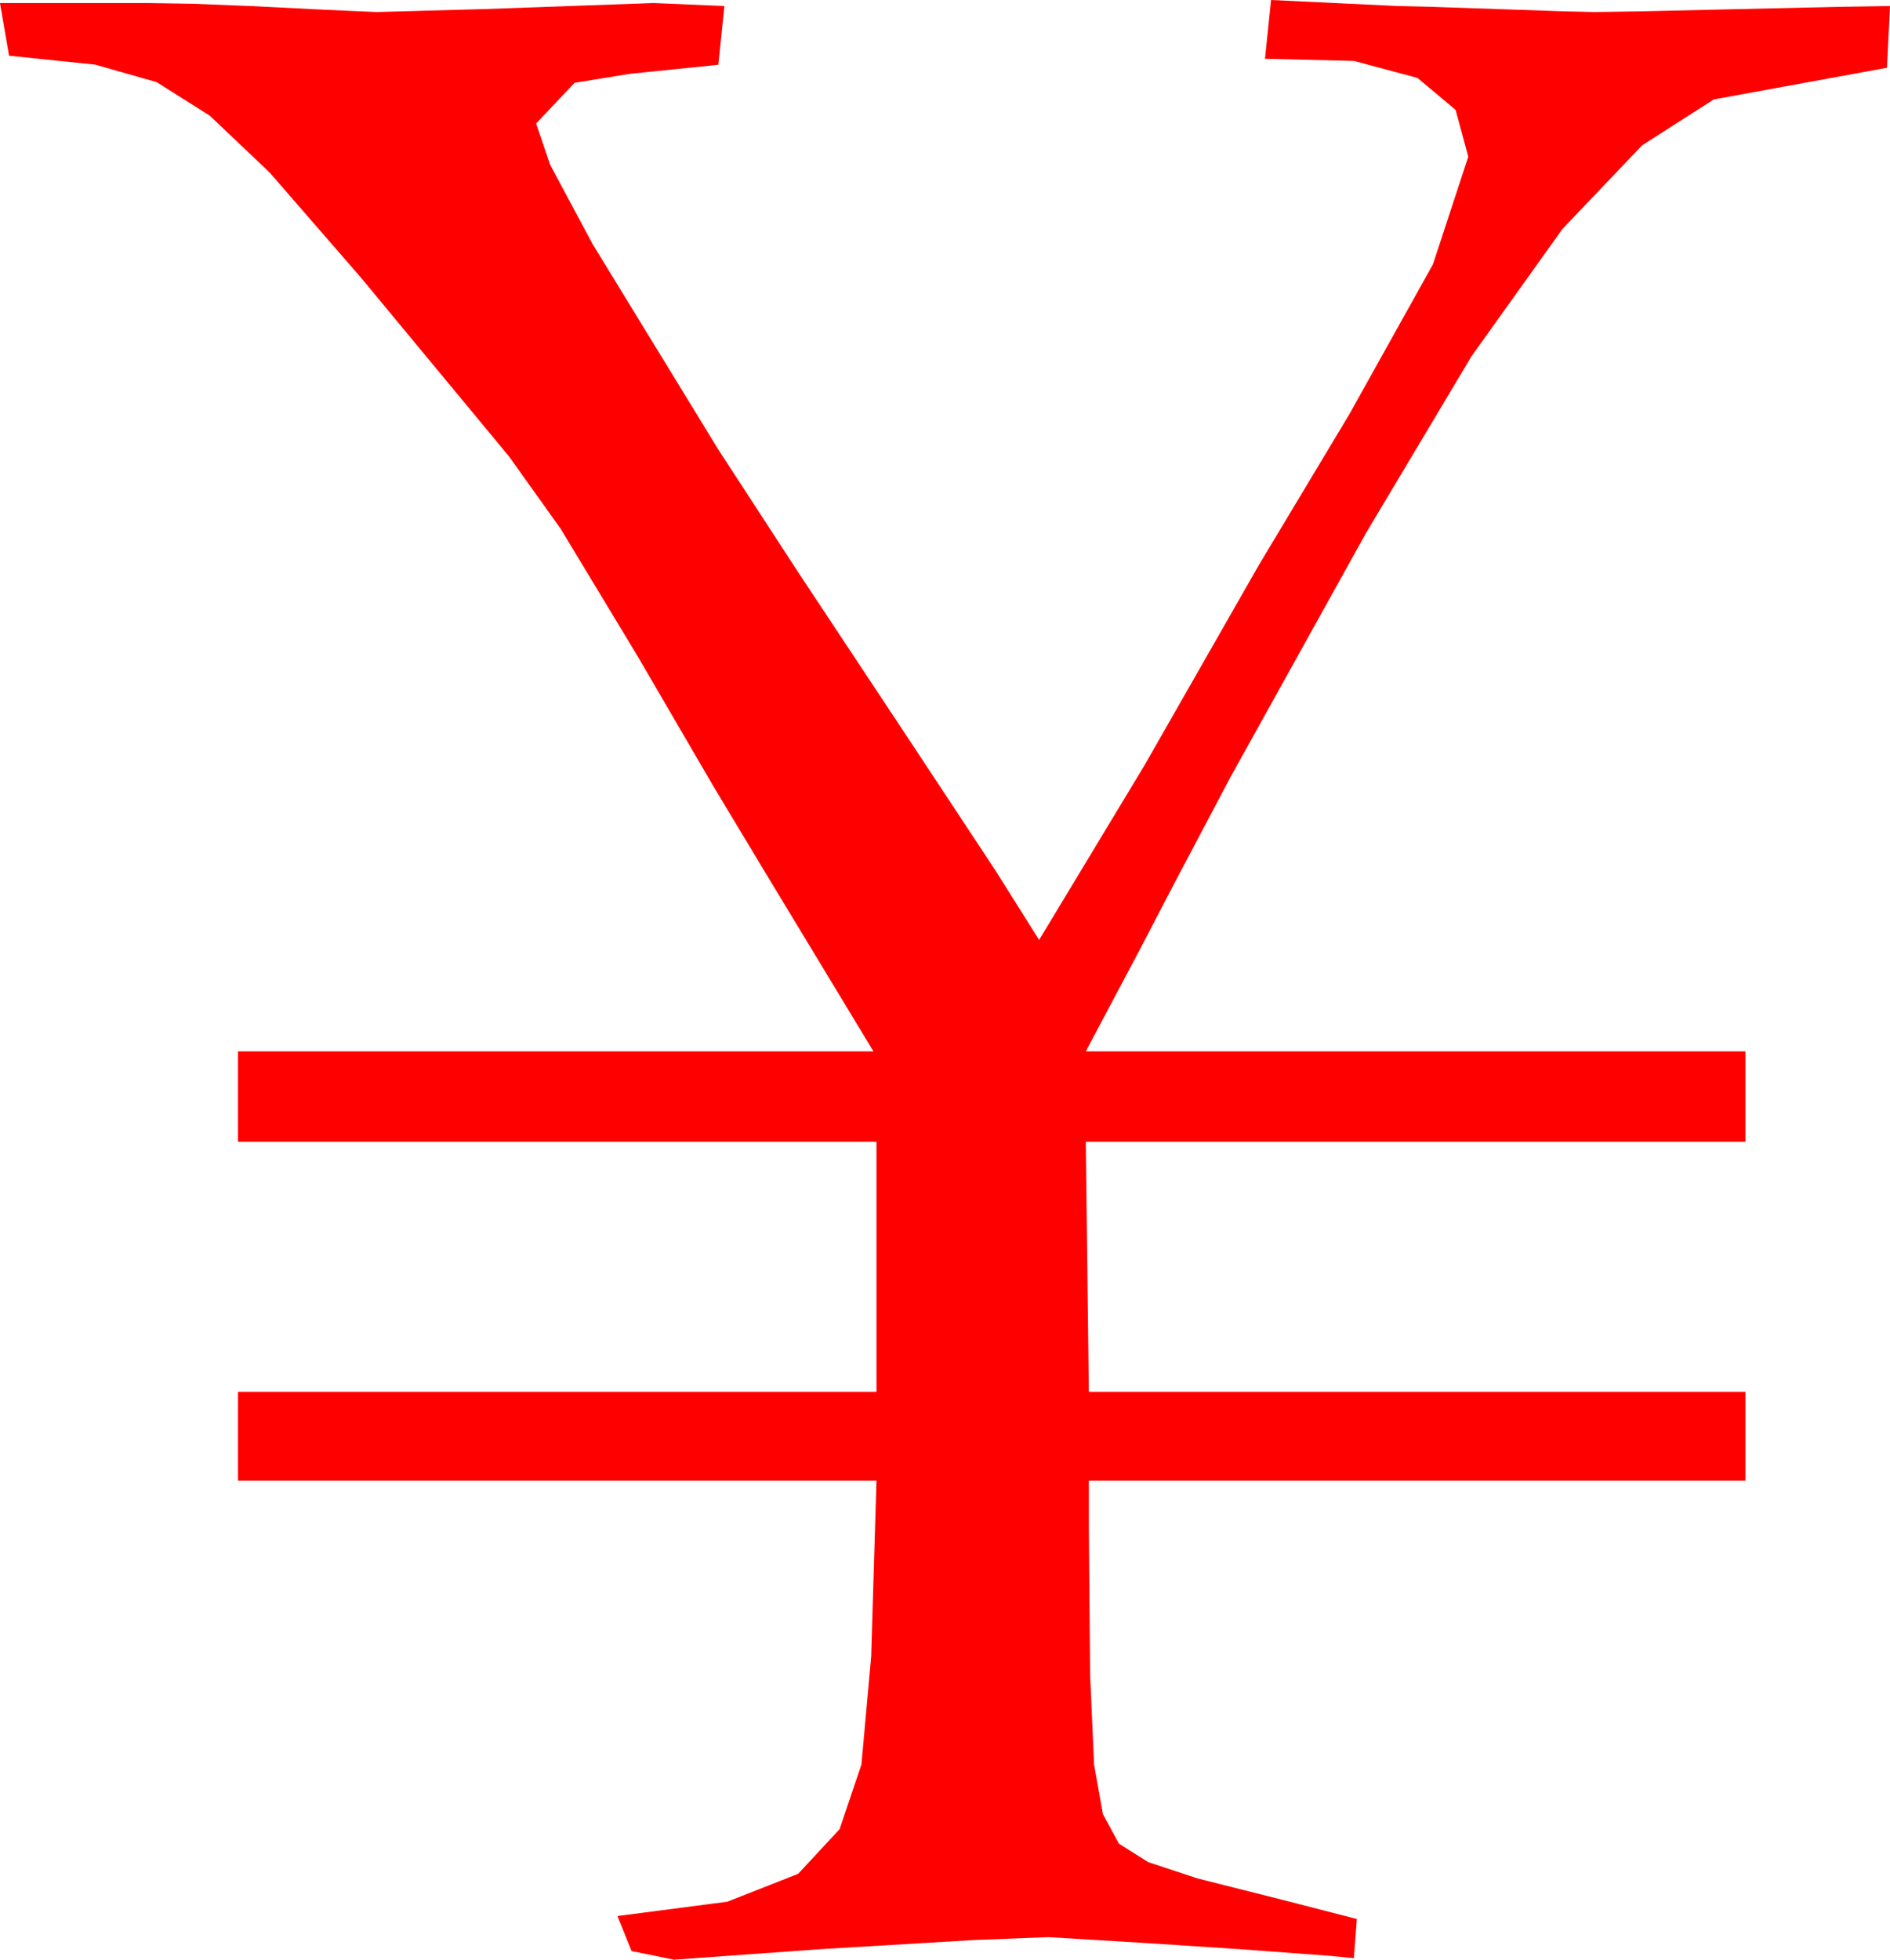 <?xml version="1.0" encoding="utf-8"?>
<!DOCTYPE svg PUBLIC "-//W3C//DTD SVG 1.1//EN" "http://www.w3.org/Graphics/SVG/1.1/DTD/svg11.dtd">
<svg width="36.768" height="38.123" xmlns="http://www.w3.org/2000/svg" xmlns:xlink="http://www.w3.org/1999/xlink" xmlns:xml="http://www.w3.org/XML/1998/namespace" version="1.1">
  <g>
    <g>
      <path style="fill:#FF0000;fill-opacity:1" d="M24.727,0L27.188,0.117 27.817,0.132 29.121,0.176 30.417,0.22 31.025,0.234 31.941,0.22 33.867,0.176 35.808,0.132 36.768,0.117 36.709,1.318 33.34,1.934 31.945,2.827 30.396,4.453 28.627,6.929 26.572,10.371 23.936,15.117 22.852,17.168 22.134,18.545 21.123,20.449 33.955,20.449 33.955,22.207 21.123,22.207 21.182,27.07 33.955,27.07 33.955,28.799 21.182,28.799 21.182,29.648 21.207,32.574 21.284,34.321 21.456,35.284 21.768,35.859 22.339,36.218 23.291,36.533 24.976,36.958 26.396,37.324 26.338,38.086 25.898,38.042 24.111,37.91 22.324,37.793 20.391,37.676 18.918,37.734 15.967,37.91 13.11,38.115 12.286,37.947 12.012,37.266 14.15,36.987 15.527,36.445 16.333,35.577 16.758,34.321 16.948,32.216 17.051,28.799 4.629,28.799 4.629,27.07 17.051,27.07 17.051,22.207 4.629,22.207 4.629,20.449 16.992,20.449 14.883,16.963 13.879,15.293 12.393,12.744 10.906,10.283 9.902,8.877 7.024,5.402 5.244,3.354 4.08,2.249 3.047,1.597 1.846,1.256 0.176,1.084 0,0.059 2.871,0.059 3.75,0.073 4.863,0.117 6.328,0.19 7.324,0.234 9.434,0.176 12.715,0.059 14.092,0.117 13.975,1.26 12.25,1.436 11.177,1.611 10.43,2.402 10.704,3.208 11.528,4.746 13.975,8.745 15.549,11.162 17.578,14.224 19.365,16.93 20.215,18.281 22.266,14.883 24.492,10.986 26.25,8.057 27.876,5.142 28.564,3.047 28.317,2.137 27.576,1.516 26.34,1.185 24.609,1.143 24.727,0z" />
    </g>
  </g>
</svg>